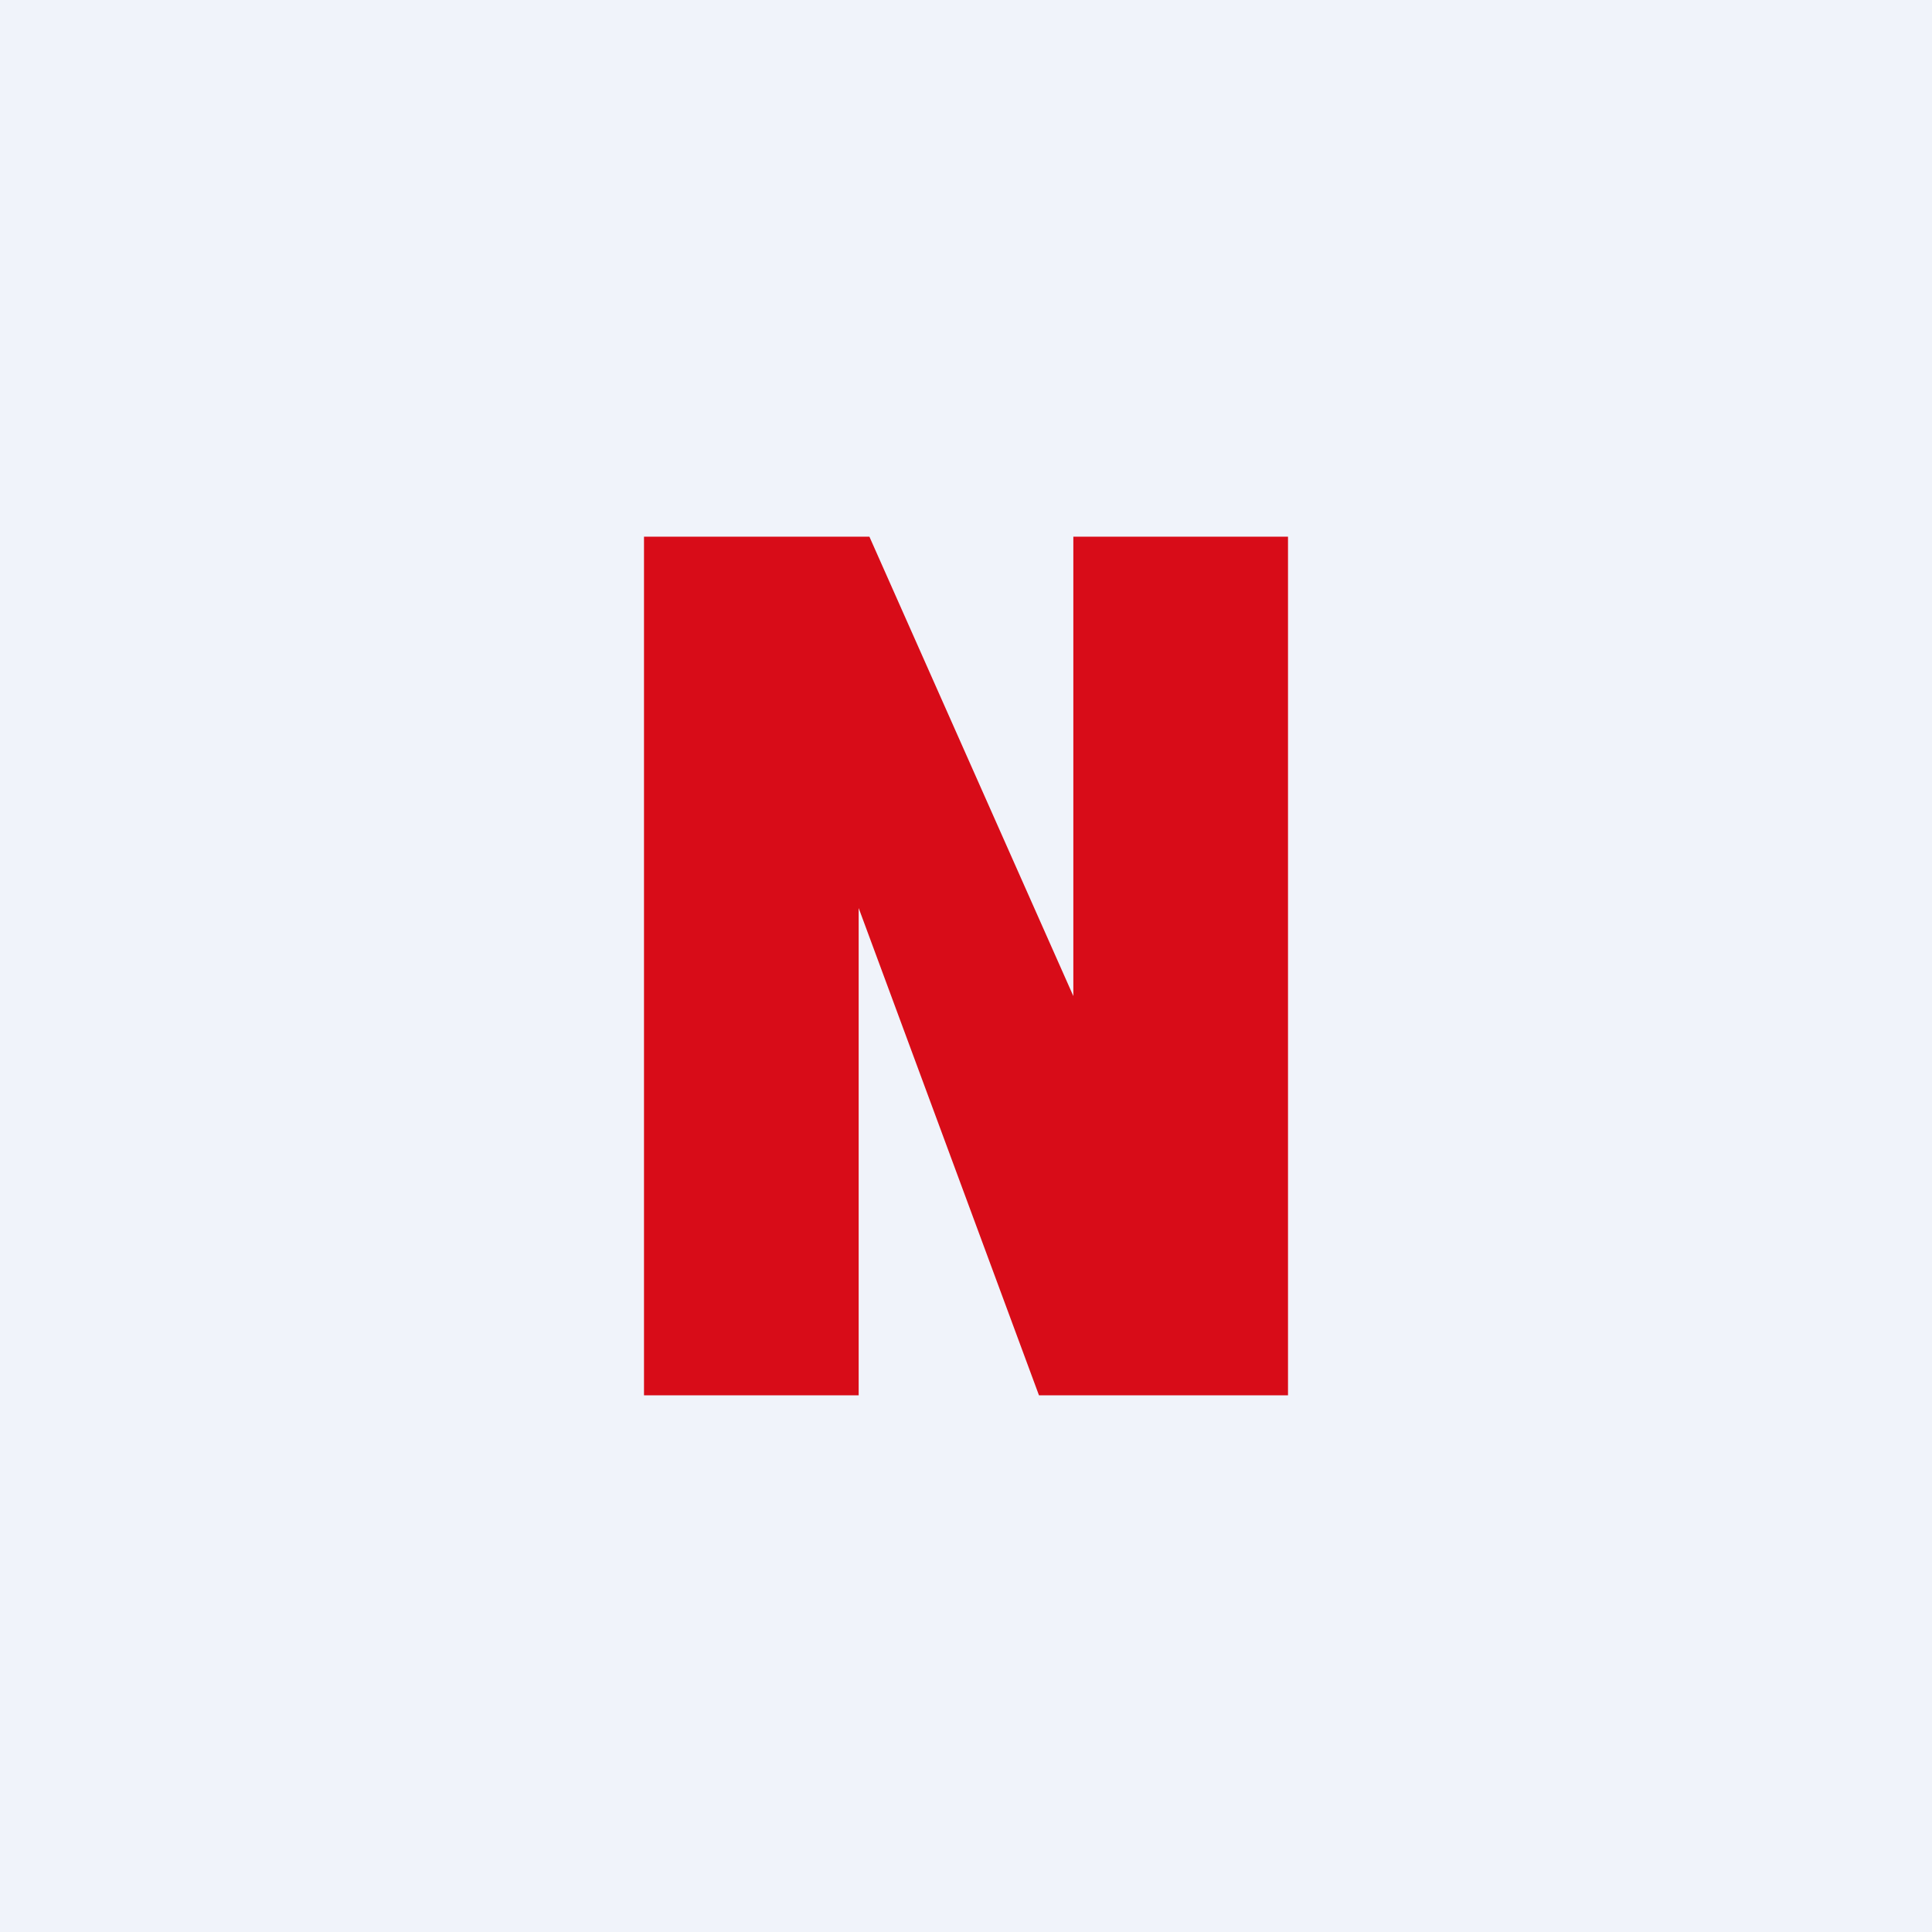 <!-- by TradingView --><svg width="18" height="18" viewBox="0 0 18 18" xmlns="http://www.w3.org/2000/svg"><path fill="#F0F3FA" d="M0 0h18v18H0z"/><path d="M6 5h2.1L10 9.28V5h2v8H9.68L8 8.46V13H6V5Z" fill="#D80C18"/></svg>
